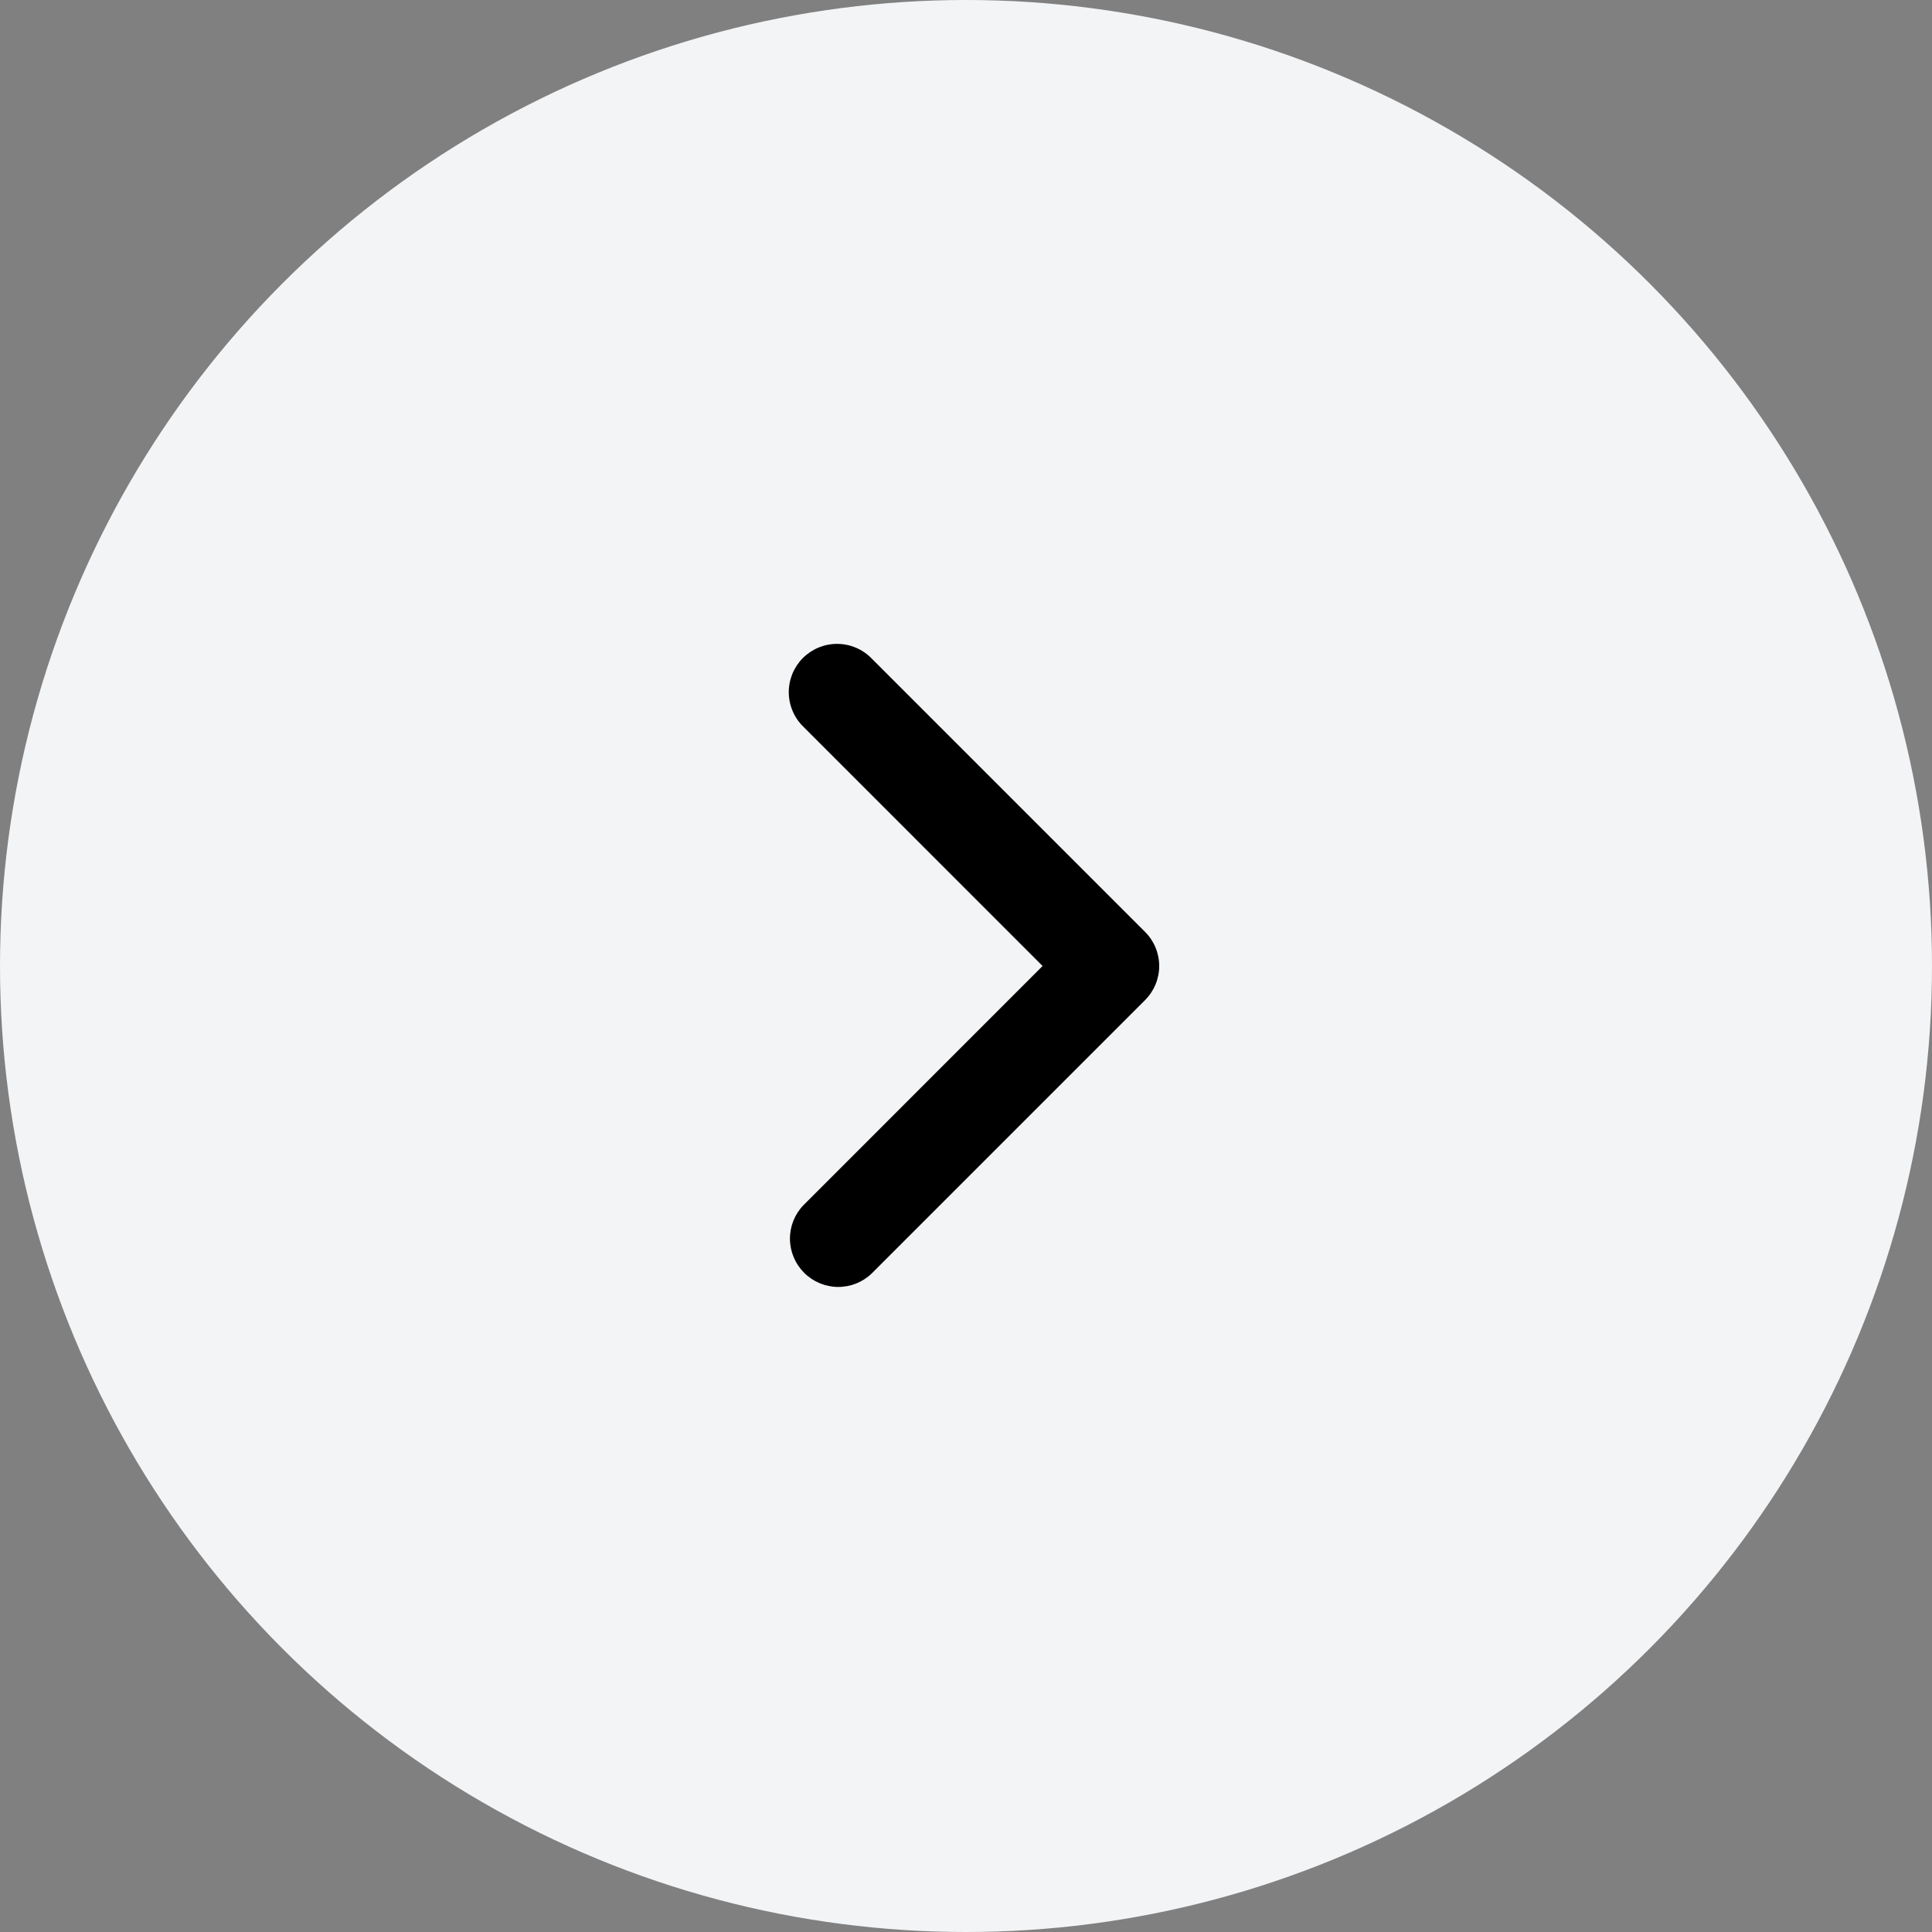 <svg width="33" height="33" viewBox="0 0 33 33" fill="none" xmlns="http://www.w3.org/2000/svg">
<rect x="0" y="0" width="33" height="33" fill="#808080" stroke="none"/>
<circle cx="16.5" cy="16.5" r="16.5" transform="matrix(-1 0 0 1 33 0)" fill="#F3F4F6"/>
<g clip-path="url(#clip0_299_583)">
<path fill-rule="evenodd" clip-rule="evenodd" d="M19.558 17.083C19.713 16.928 19.8 16.719 19.8 16.5C19.8 16.281 19.713 16.071 19.558 15.917L14.891 11.25C14.815 11.171 14.724 11.108 14.623 11.065C14.523 11.021 14.415 10.999 14.305 10.998C14.195 10.997 14.087 11.018 13.985 11.059C13.884 11.101 13.792 11.162 13.714 11.239C13.637 11.317 13.576 11.409 13.534 11.51C13.493 11.612 13.472 11.72 13.473 11.83C13.474 11.94 13.497 12.048 13.54 12.148C13.583 12.249 13.646 12.34 13.725 12.416L17.808 16.5L13.725 20.584C13.574 20.739 13.491 20.948 13.493 21.164C13.495 21.38 13.582 21.587 13.735 21.74C13.888 21.893 14.095 21.98 14.311 21.982C14.527 21.984 14.736 21.901 14.891 21.75L19.558 17.083Z" fill="black"/>
</g>
<defs>
<clipPath id="clip0_299_583">
<rect width="19.8" height="19.8" fill="white" transform="matrix(-1 0 0 1 26.4 6.6)"/>
</clipPath>
</defs>
</svg>
